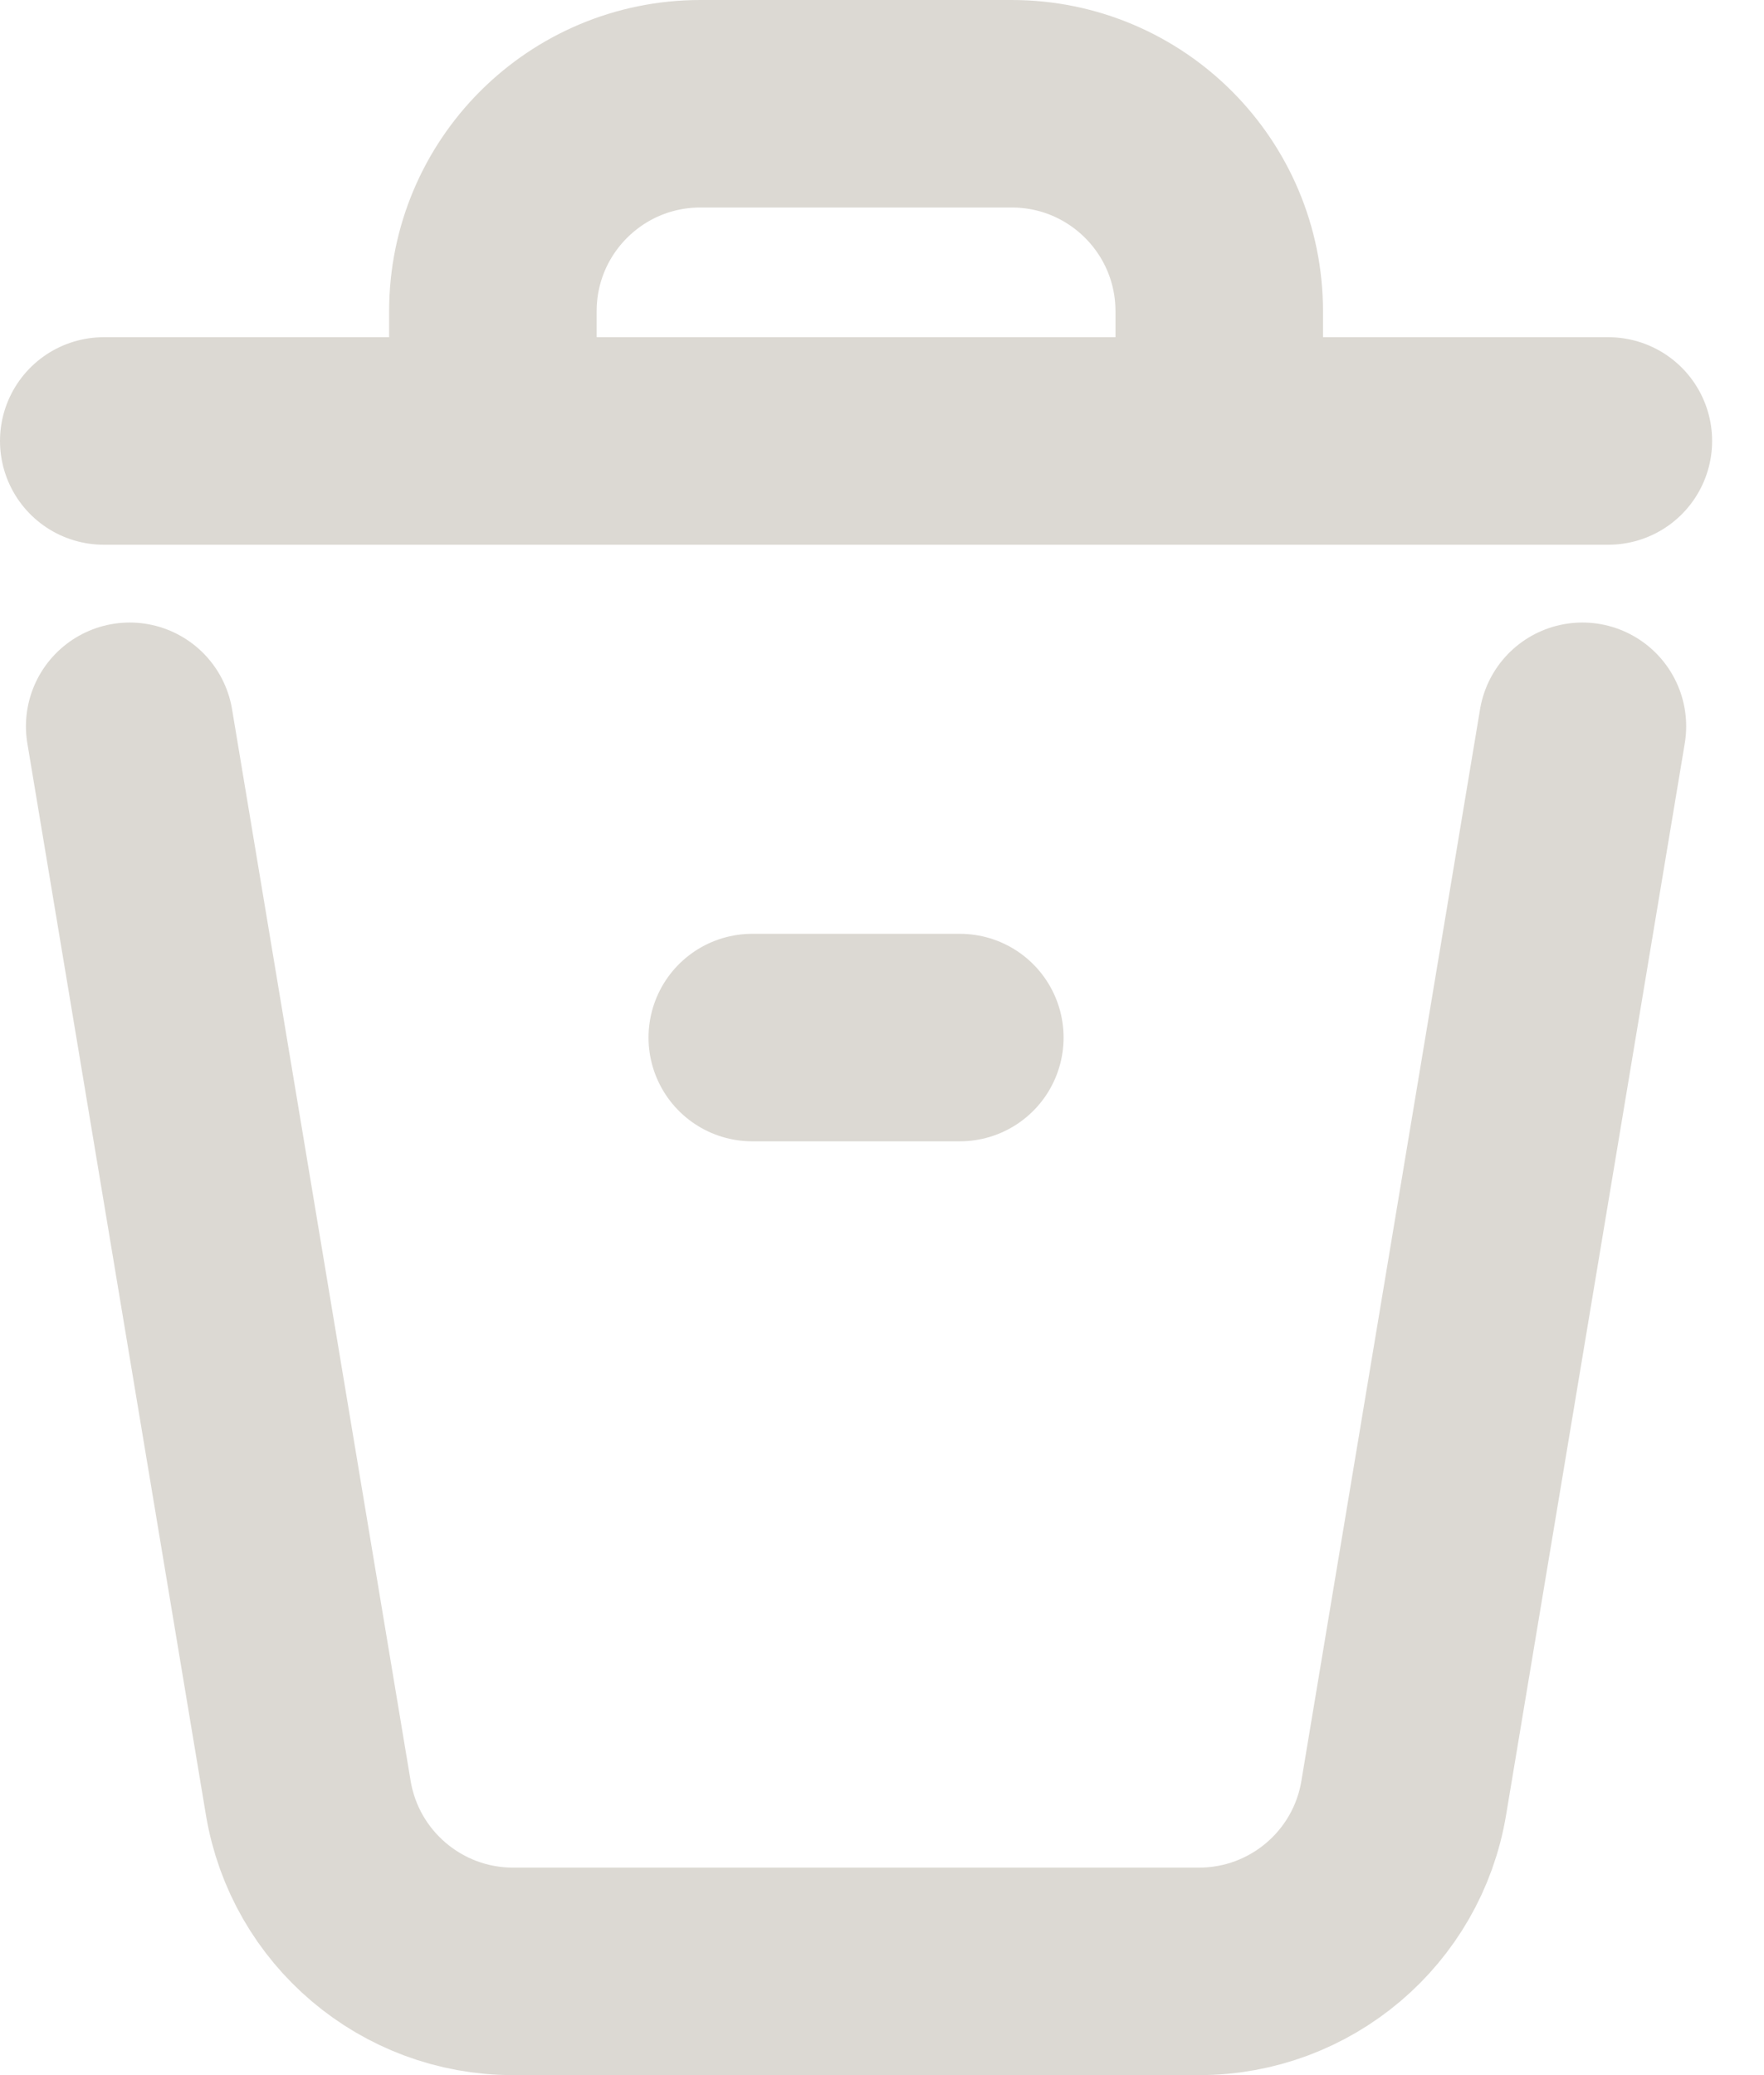 <svg width="17" height="20" viewBox="0 0 17 20" fill="none" xmlns="http://www.w3.org/2000/svg">
<g clip-path="url(#clip0_123_1027)">
<path d="M1.25 7L2.971 17.329C3.132 18.293 3.967 19 4.944 19H11.556C12.533 19 13.368 18.293 13.528 17.329L15.25 7" stroke="#DCD9D3" stroke-width="2" stroke-linecap="round"/>
<path d="M1 4.25H4.75M15.5 4.25H11.75M11.75 4.25V3C11.75 1.895 10.855 1 9.75 1H6.75C5.645 1 4.75 1.895 4.75 3V4.25M11.75 4.25H4.75" stroke="#DCD9D3" stroke-width="2" stroke-linecap="round"/>
<line x1="7.25" y1="10" x2="9.25" y2="10" stroke="#DCD9D3" stroke-width="2" stroke-linecap="round"/>
</g>
<defs>
<clipPath id="clip0_123_1027">
<rect width="17" height="20" fill="white"/>
</clipPath>
</defs>
</svg>
